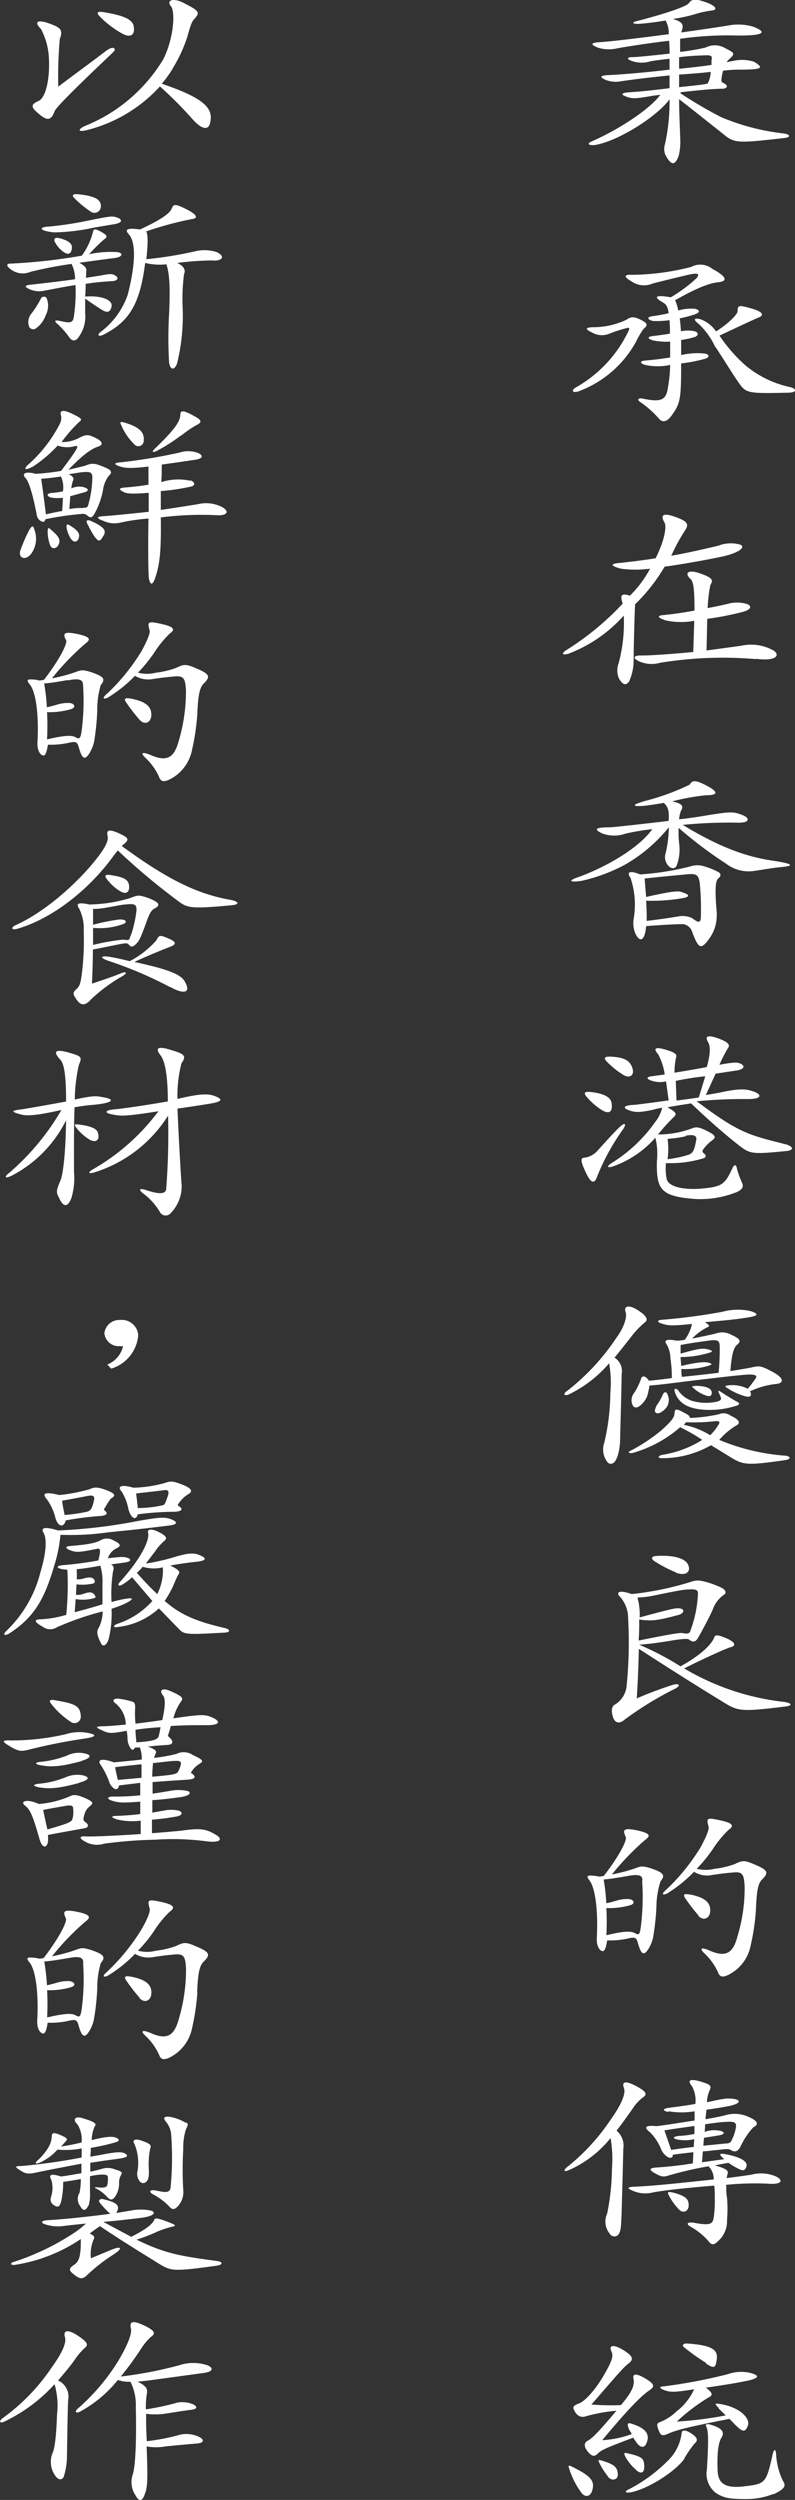 <svg id="Layer_2" data-name="Layer 2" xmlns="http://www.w3.org/2000/svg" viewBox="0 0 100.56 315.83"><rect x="0" y="0" width="100.56" height="315.83" fill="#333333" stroke="none"/><defs><style>.cls-1{fill:#fff;}</style></defs><g id="Layer_2-2" data-name="Layer 2"><path class="cls-1" d="M91.68,17C89,14.88,87.63,13.78,86,12.52c0,1.7.12,4.06.15,5.18a7.26,7.26,0,0,1-.21,2c-.46,1.2-.91,1.25-1.65-.09a1.91,1.91,0,0,1-.08-1.39,24.71,24.71,0,0,0,.58-5.69c-1.59,2.22-6.69,5.4-9.52,5.79-.76.05-.91-.19-.39-.44,3.19-1.36,7.35-4,8.75-5.92-.49.07-1,.12-1.25.18-1.85.3-2.31.38-3.19,0-.55-.21-.48-.4.34-.48,1.18-.07,2.64-.2,5.26-.53V9.52c-2,.2-4.68.51-6.23.75a3.51,3.51,0,0,1-1.73-.14c-1-.41-.86-.61.37-.66s4.43-.3,7.59-.68V7.41c-1,.12-2,.23-2.49.35a3.7,3.7,0,0,1-2.58-.19c-.34-.21-.21-.36.36-.36s2.67-.22,4.71-.44a12.83,12.83,0,0,0-.06-1.63c-2.31.26-6,.83-6.77,1A4.63,4.63,0,0,1,75.7,6c-1-.42-.86-.62.38-.69s5-.53,8.61-1a3.27,3.27,0,0,0-.4-1.73c-1.15.2-2.33.35-3.43.43-.76,0-.82-.16-.37-.31,4.94-1.28,6.45-2,6.7-2.26.45-.6.79-.65,2.18-.17s1.52,1,.73,1.05a12.52,12.52,0,0,0-1.82.38,18.91,18.91,0,0,1-3.07.68c1.36.42,1.39.76,1.06,1.71,3.13-.43,5.84-.85,6.24-.93a6.67,6.67,0,0,1,2.91.22c1.82.71,1.21,1.12-2,1.1a42.29,42.29,0,0,0-7.29.41V6.55A28.67,28.67,0,0,0,89.34,6a2.58,2.58,0,0,1,2.55.11c1.19.59,1.19.66.46,1.34a2.12,2.12,0,0,0-.34.39l.82-.15a5.07,5.07,0,0,1,2.65.1c1.25.78,1.18,1-2,1a17.34,17.34,0,0,0-1.91.13,4.9,4.9,0,0,0-.22,1.26c0,.17.1.22.34.34.61.31.33.66-.15.68-1.4,0-3.47.24-5.35.44v.15a54.54,54.54,0,0,0,5.13,3,28.42,28.42,0,0,0,7.9,2.06c.82.1,1,.49.06.58C93.46,18.09,93,18.09,91.68,17ZM88.82,7A24.85,24.85,0,0,0,86,7.22V8.68c1.76-.18,3-.32,4.1-.49V7.63C90.22,7,90.12,6.92,88.82,7ZM86,9.41V11c3.37-.34,3.59-.41,3.64-.5A3.43,3.43,0,0,0,90,9.07c-1.1.13-2.4.24-4,.34Z" transform="translate(-0.1 0.01)"/><path class="cls-1" d="M80.49,43.27a13.72,13.72,0,0,1-7,6.08c-1,.42-1.19-.05-.55-.41a16.17,16.17,0,0,0,6.66-7.13c.18-.41.12-.48-.4-.33a19.39,19.39,0,0,0-2.19.73,2.47,2.47,0,0,1-2-.2c-1-.47-.88-.68.3-.68a9.93,9.93,0,0,0,4-.93c.61-.43,1-.43,1.86,0s.91.68.33,1.14A12.34,12.34,0,0,0,80.49,43.27Zm5-5.37a5.93,5.93,0,0,1,.4,1.32A5.8,5.8,0,0,1,88,39c.61.15.73.43,0,.7a16,16,0,0,1-1.92.51c.06.47.12,1,.15,1.63a4.25,4.25,0,0,1,1.74,0c.54.15.48.56,0,.73a11.08,11.08,0,0,1-1.71.37c0,.63,0,1.27,0,1.91a8.87,8.87,0,0,1,3-.19c.64.12.58.51,0,.66a18.53,18.53,0,0,1-3,.58c0,4.58-.12,5.08-1.19,6.56-.63.91-1.24.91-1.63.41a12.57,12.57,0,0,0-2.31-2.06c-.52-.33-.28-.58.27-.46,2.07.43,2.8.26,3.1-.93a18.55,18.55,0,0,0,.37-3.33,7.32,7.32,0,0,1-3.16,0c-.67-.19-.7-.49-.07-.54,1.1-.1,2.19-.22,3.23-.4v-2A8.68,8.68,0,0,1,82.71,43c-.76-.23-.73-.47-.06-.55s1.46-.18,2.19-.31a13.7,13.7,0,0,0-.06-1.7,11.37,11.37,0,0,1-2.1.1c-.76-.2-.76-.53,0-.61a20.1,20.1,0,0,0,2-.37c-.12-.87-.33-1.13-.73-1.36-1.24-.7-1-1,1-.65a18.63,18.63,0,0,0,3.28-2.44c.37-.48.18-.63-.61-.5-.57.1-4.47,1.06-5,1.21A2.72,2.72,0,0,1,80,35.55c-1.12-.63-.91-.91.09-.84a31.22,31.22,0,0,0,7.45-1,2.43,2.43,0,0,1,2.68.26c1.88,1,1.91,1.56.73,1.68S88.21,36.39,85.53,37.9ZM99.82,49.6c-5.2.12-5.35.07-6.3-1.29s-2.48-3.89-3-4.59a9.19,9.19,0,0,0-2.07-2.83c-.66-.51-.6-.76.22-.58a4.07,4.07,0,0,1,2,1.55c1.37-.85,2.67-2.06,2.73-2.53,0-.78.13-.83,1.71-.38s1.61.87,1,1.13-1.27.55-5,2.31a19.38,19.38,0,0,0,3.35,3.82,13.17,13.17,0,0,0,5.69,2.71C100.86,49.15,100.91,49.57,99.82,49.6Z" transform="translate(-0.1 0.01)"/><path class="cls-1" d="M91.64,70.26c-1.48.34-5.1,1-7.47,1.32a22.71,22.71,0,0,1-3.74,4.76c-.09,2-.18,5.69-.18,6.91a6.65,6.65,0,0,1-.58,2.85c-.43.54-.76.42-1.25-.34a2.52,2.52,0,0,1-.06-2,19.72,19.72,0,0,0,.64-6,17.83,17.83,0,0,1-7,4.82c-.76.22-.91,0-.34-.41a35.12,35.12,0,0,0,7.21-5.93c-.4-1.13-.12-1.31.91-1a13.94,13.94,0,0,0,2.55-3.41,13.56,13.56,0,0,1-3.71,0c-1.27-.33-1.33-.61-.31-.7,1.83-.19,3.35-.39,4.72-.61,1.28-2.56,1.36-4.13,1.13-4.5-.58-1-.19-1.33,1.61-.63,1.27.48,1.49.83,1,1.58a23.48,23.48,0,0,0-1.76,3.23c1.79-.31,3.58-.71,5.92-1.26a4.38,4.38,0,0,1,2.77-.15C94.38,69,93.92,69.73,91.64,70.26Zm4.08,13a49,49,0,0,0-12.16.47,3.83,3.83,0,0,1-2.39-.1c-1.13-.42-1-.85,0-.83s3.83-.17,6.62-.44l.13-3.94a9,9,0,0,1-3.68-.07c-1-.35-1.07-.58-.18-.66s2.34-.27,3.89-.56c0-2.57-.13-3.62-.46-3.94-.92-.86-.33-1.33,1.36-.69,1.32.49,1.52.76,1.1,1.41a18.67,18.67,0,0,0-.34,2.9c1-.18,1.86-.37,2.5-.52a4.47,4.47,0,0,1,2.46,0c.58.2.67.69-.51,1a36.49,36.49,0,0,1-4.5.88l-.09,4,4.34-.59a5.82,5.82,0,0,1,4.13.59C98.81,82.74,98.33,83.56,95.72,83.22Z" transform="translate(-0.1 0.01)"/><path class="cls-1" d="M95.62,110a4.68,4.68,0,0,1-3.68-.9,53.29,53.29,0,0,1-6-4.52,13.21,13.21,0,0,0,.09,2.18,5.66,5.66,0,0,1-.36,2.64c-.22.38-.65.35-1,0a1.63,1.63,0,0,1-.36-1.68,14.62,14.62,0,0,0,.39-3.22,19.53,19.53,0,0,1-5.62,4.77,21.58,21.58,0,0,1-5.4,2c-1.49.22-1.89,0-.25-.53,3.83-1.44,7.6-3.77,9.18-6a31.05,31.05,0,0,0-3.32.55,4.42,4.42,0,0,1-3,0c-1.07-.51-1-.78.91-.78.42,0,4.59-.46,7.47-.81.1-1.28-.06-1.76-.6-2.28-.82.15-2.28.37-2.71.39-1.28.08-1.49-.14.6-.7a29.41,29.41,0,0,0,5.39-2c.3-.55.69-.63,2.16.15s1.46,1.2-.15,1.2a28.87,28.87,0,0,0-4.23.77c1.31.29,1.46.61,1.1,1.2A3.86,3.86,0,0,0,86,103.5c1.13-.12,2.43-.31,3.58-.51,3-.48,3.23-.46,4.33-.07s1.15,1.1-.73,1a60.21,60.21,0,0,0-6.72.28c4.93,3,8.3,4.07,11.37,4.52,2.67.4,2.85.67.87.83C97.42,109.7,96.56,109.87,95.62,110Zm-4.86,5.52a5,5,0,0,1-1,3.13c-1,1.35-1.31,1.2-2.1-.91a1.39,1.39,0,0,0-1.18-1c-.91,0-3,.12-4.65.25-.09,1.09-.34,1.67-.7,1.67s-1.1-1.09-.88-2.57a10.58,10.58,0,0,0-.4-5.21c-.49-.64-.21-1,1.22-.42a34.52,34.52,0,0,0,6.31-1,2.82,2.82,0,0,1,1.86,0,8.43,8.43,0,0,1,1.71.7c.42.24.33.54,0,.81s-.47,1.24-.17,4.52Zm-2.15-4c-.16-1-.4-1.18-1.59-1.08-.91.1-3.5.32-5.38.54.06.77.13,1.58.19,2.33,2.76-.63,4-.8,4.4-.65,1.22.37,1.18.65.1.82a22.66,22.66,0,0,1-4.5.3c.06,1,.09,1.89.06,2.55,1.58-.17,3.25-.44,3.89-.54a2.94,2.94,0,0,1,1.85.18c.91.7,1.13.63,1.13-.37a35,35,0,0,0-.15-4.09Z" transform="translate(-0.1 0.01)"/><path class="cls-1" d="M75.66,148.56c-.34,1-.76,1.09-1.52-.57-.67-1.45-.61-1.74,0-1.76a2.66,2.66,0,0,0,1.58-.91c.82-.9,1.85-2.06,2.67-2.86s1-.47.46.28A28.14,28.14,0,0,0,75.66,148.56Zm.63-8.29a8.34,8.34,0,0,1-2-1.73c-.43-.53-.21-.68.61-.58,1.67.19,2.52.7,2.57,1.46C77.6,140.39,77.21,140.8,76.29,140.27ZM79,135.82a10.81,10.81,0,0,1-2.18-1.75c-.42-.45-.18-.61.49-.59,1.79.08,2.55.51,2.82,1.59.19.75-.36,1.18-1.13.75Zm20.65,9.58c-4.47.43-4.66.41-6.21-.81-2.06-1.63-4-3.37-5.92-5.2-.82.12-2,.31-3,.49,1.24.68,1.16.87.82,1.22a23,23,0,0,0-2,2.21h.39a12.14,12.14,0,0,0,3.86-.75c.48-.2.85-.23,1.77.23,1.27.61,1.36.85.85,1.25a4.72,4.72,0,0,0-1.19,1.21c-.12.15-.06.34.18.51s.28.49-.27.61a14.53,14.53,0,0,1-4.59.56,6.51,6.51,0,0,0,.09,2c.18.91,1.86,1.41,4.34,1.23,2.65-.25,3-.47,4-2.64.19-.38.44-.5.55.13a11.48,11.48,0,0,0,.61,1.7c.24.49.18.86-.63,1.24a12.42,12.42,0,0,1-5.18.88c-4.49-.32-5-1.2-4.93-4.8a8.66,8.66,0,0,0-.09-2.49,1.86,1.86,0,0,1-.09-.47,12.8,12.8,0,0,1-5.32,3.62c-.85.29-.91,0-.09-.49a18.84,18.84,0,0,0,5.41-5.15,4.46,4.46,0,0,0,.85-1.75,10.54,10.54,0,0,0-1.24.27c-1.74.36-2.25.33-3.07,0s-.37-.58.67-.63c.27,0,2.25-.27,4.46-.57l-.33-2.4a3.41,3.41,0,0,1-2-.15c-.54-.22-.42-.44.25-.51l1.58-.21a7.57,7.57,0,0,0-.82-2.54c-.67-.78-.4-1,1-.58s1.34.66,1.25,1a8.54,8.54,0,0,0-.19,1.89c1.37-.22,2.89-.48,4.08-.71.48-1.68.48-2.63.15-3.18-.43-.73,0-.91,1.25-.46,1.46.51,1.55.9,1.27,1.26a17.88,17.88,0,0,0-1.07,2.09c1.68-.31,2.25-.34,2.62-.16.55.21.67.65-.31.86l-2.79.42-1.24,2.7c.88-.15,1.58-.26,2-.36,2-.42,3-.45,3.89-.13,1.19.36,1.34,1-.54,1a61.4,61.4,0,0,0-6.51.28c5.53,4.12,6.57,4.24,11.43,5.48C100.43,144.89,100.52,145.27,99.67,145.4Zm-12.83-1.85a17.37,17.37,0,0,1-2.28.32,9.22,9.22,0,0,1,0,2.57,14.21,14.21,0,0,0,2.65-.56c.57-.2.76-.58,1-2,0-.41-.36-.6-1.35-.41Zm-1.24-7,.09,2.48c1-.12,2-.26,2.82-.39l.82-2.68a35.61,35.61,0,0,0-3.76.59Z" transform="translate(-0.1 0.01)"/><path class="cls-1" d="M78.73,173.6c0,1.37-.16,6.83-.19,8.08,0,1.73-.48,2.89-.82,3.11s-.67.22-1-.41a2.59,2.59,0,0,1-.18-2.14,27.9,27.9,0,0,0,.76-6.23,14.16,14.16,0,0,0-.15-3.79,15.73,15.73,0,0,1-5,3.89c-.69.32-.88,0-.36-.36a28.42,28.42,0,0,0,6.32-6.81c.82-1.1,1.37-2.51,1.12-3.21s.34-1,1.58-.2,1.28,1.27.79,1.58a11.22,11.22,0,0,0-1.7,1.81c-1,1.26-1.46,1.86-2.07,2.59A2,2,0,0,1,78.73,173.6ZM91,178.67a1.51,1.51,0,0,1,1.52.17c1.27.58,1.21,1,.67,1.26a9.08,9.08,0,0,0-2.11,1.8,26.72,26.72,0,0,0,8.39,2c.67.08.7.46-.09.56-4.77.68-5.23.63-6.9-.39l-2.44-1.5a12.36,12.36,0,0,1-6.26,1.64c-.51,0-.51-.31.15-.43a13.5,13.5,0,0,0,5-1.88,21.53,21.53,0,0,0-2.8-1.6,15.73,15.73,0,0,1-5.92,3.23c-.64.13-.76-.1-.25-.31a22.11,22.11,0,0,0,3.68-2.43c1.52-1.34,1.76-1.76,1.79-2.31s.28-.53,1.22,0c.55.27.73.43.7.65A20.8,20.8,0,0,0,91,178.67Zm-9-2.41a2.87,2.87,0,0,1-1,1.36c-.43.32-.86.27-1-.49a1.55,1.55,0,0,1,.37-1.24,8.48,8.48,0,0,0,.82-1.72c.09-.35.49-.5,1,.26.7-.07,2-.21,2.89-.34a15,15,0,0,0-.18-2.5,3.44,3.44,0,0,0-.52-1.82c-.33-.49.09-.64,1.34-.4a7.26,7.26,0,0,0,1-.12,5.09,5.09,0,0,0,.91-2c-2.59.27-3.07.22-3.89-.07-.61-.18-.48-.44.15-.46a73.92,73.92,0,0,0,7.57-1,7.4,7.4,0,0,1,3.62-.08c1.1.37,1,.61-.83.86-1.12.17-2,.27-5,.53.64.39.64.52.31.65a6.89,6.89,0,0,0-1.92,1.42c1-.19,2.1-.42,3-.64a2.37,2.37,0,0,1,2,.18c1.24.55,1.15.85.7,1.23s-.7,1.27-.85,3.34c1.66-.28,2.4-.39,2.88-.51.76-.17,1.06-.15,2.5.63s1.43,1.43.33,1.51a10.4,10.4,0,0,0-3.23.92c0,.08.1.14.1.22.09.44-.16.54-.7.41A8.13,8.13,0,0,1,92,175.29c-.21-.15-.21-.21.09-.26a4.29,4.29,0,0,1,2.59.41,12,12,0,0,0,1-1.31c.25-.37-.06-.54-1.15-.47-.82.05-2.71.25-7.9.88-2.64.34-3.77.46-4.38.49C82.19,175.5,82.06,176,82,176.26Zm1.54,2.23c-.36.13-.63,0-.6-.34a2.41,2.41,0,0,1,.24-.63,7.72,7.72,0,0,0,.82-1.46c.16-.26.4-.21.49,0a1.7,1.7,0,0,1,0,1.61,2.33,2.33,0,0,1-.94.82Zm7.76-1.89c-.1-.25-.21-.54-.3-.71s0-.26.23-.09q1,.66,2,1.23c.48.2.45.41.06.54a11.08,11.08,0,0,1-4.5.49c-1.7-.2-2.8-.78-3.29-2.1-.12-.36-.12-.48,0-.51a.47.47,0,0,1,.39.2A3.38,3.38,0,0,0,87.74,177a6.61,6.61,0,0,0,2.8.12c.58-.1.86-.29.74-.53ZM91,173.39a31.33,31.33,0,0,0,.14-3.21c0-.93-.26-1-1.82-.76-1,.13-2.27.32-3.13.49V171c2.41-.68,2.83-.7,3.47-.53s.61.28.18.41a12.19,12.19,0,0,1-3.65.55c0,.37.07.78.07,1.13,2.15-.51,3.13-.56,3.61-.37.31.1.31.17-.06.32a10.47,10.47,0,0,1-3.52.43,5.06,5.06,0,0,0,.06,1c2-.21,3.46-.37,4.65-.52ZM91,180c.2-.41.09-.51-.46-.46a24.7,24.7,0,0,1-3.65.13,2.22,2.22,0,0,0-.28.33,10.15,10.15,0,0,1,3.32,1.31A5.84,5.84,0,0,0,91,179.94Zm-3-4.93c1.6,0,2.22.41,2.12,1-.06.3-.21.34-.57.27a4.32,4.32,0,0,1-1.74-1c-.23-.15-.23-.24.17-.24Z" transform="translate(-0.1 0.01)"/><path class="cls-1" d="M91.64,215.06c-4.55-2.78-7.9-4.94-10.73-6.76-.06,2.4-.15,4.54-.27,6.26a48.34,48.34,0,0,1,4.53-1.7c.76-.24,1.12,0,.43.42a42.49,42.49,0,0,0-6.48,3.95c-.73.65-1.25.36-1.46-.25s-.27-1.28.12-1.58A3.09,3.09,0,0,0,79.36,213a54.88,54.88,0,0,0,.19-8.6,4,4,0,0,0-1.07-2.73c-.45-.46-.15-.89,1.52-.29a38.6,38.6,0,0,0,7.6-1.58,2.3,2.3,0,0,1,1.22-.09,10.89,10.89,0,0,1,2.64.92c.58.36.45.71.22.83a3.74,3.74,0,0,0-1.43,1.89c-.22.53-1.16,2.36-1.89,3.62-.25.42-.58.57-1.12.15-.15-.12-.73-.1-2,.1-1.91.32-3.07.46-4.28.56a36.48,36.48,0,0,1,5.22,2.73c3-1.66,4-3,4.22-3.56.13-.41.31-.53,1.55,0s1.29,1,.47,1.17c-.31.08-2.71,1.11-5.78,2.65A31.55,31.55,0,0,0,99.25,215c1,.14,1.24.48.06.6C93.8,216.27,93.46,216.17,91.64,215.06ZM87.09,200.8c-.61,0-2.47.39-4.11.73a13.07,13.07,0,0,1-2.25.29,7.88,7.88,0,0,1,.28,2.51c4.06-1.1,4.56-1.2,5-1.15.79.08.61.63-.06.83-2.34.61-3.25.85-5,.58a26.17,26.17,0,0,1-.07,2.66c4.93-1,5.35-1,5.65-.93s.76.1.86-.2a15.4,15.4,0,0,0,1-4.83C88.36,200.82,88.11,200.74,87.09,200.8Zm-1.49-2.16A17,17,0,0,1,83,197.3c-.61-.38-.64-.73.37-.75,2.22-.08,3.49.39,3.8,1.19s-.25,1.39-1.55.95Z" transform="translate(-0.1 0.01)"/><path class="cls-1" d="M83.13,240.89a31.36,31.36,0,0,1-.42,3.87c-.21,1-.85,2-1.16,2s-.48-.32-.79-1.4c-.18-.63-.42-.65-1.18-.48a10.5,10.5,0,0,1-2.68.25c-.16,1.06-.36,1.36-.55,1.36-.37,0-.82-.59-.76-1.68.19-3.48-.21-6.39-.94-7.27-.42-.53-.27-.66.49-.58a3.68,3.68,0,0,1,.73.11,4.28,4.28,0,0,0,.61-.09c2-2.58,3-4.59,2.76-4.94-.42-.93-.27-1.17,1.58-.78,1.61.37,1.58.68.82,1.23a33.07,33.07,0,0,0-4.14,4.31,21.49,21.49,0,0,0,3.08-.82c.64-.25.91-.27,2.07.12,1.43.51,1.61.83,1,1.56A10.86,10.86,0,0,0,83.13,240.89ZM79.46,237c-1.68.29-2.38.39-3,.44a26.8,26.8,0,0,1,.33,3c.58-.12.88-.22,1.25-.32a4.41,4.41,0,0,1,1.49-.21c.76,0,1,.58.27.78a9.85,9.85,0,0,1-3,.36,32.7,32.7,0,0,1,0,3.43c2-.47,3-.59,3.6-.27s.66.22.84-1.51a29.83,29.83,0,0,0,.09-5C81.46,236.93,81,236.71,79.46,237Zm16.26,4.23a28.06,28.06,0,0,1-.67,4.55,5.24,5.24,0,0,1-2.85,3.72c-.67.32-1.07.27-1.27-.32a7.6,7.6,0,0,0-1.62-2.31c-.79-.71-.63-1,.76-.36,1.88.75,2.77.2,3.31-1.88a20.76,20.76,0,0,0,.91-6.26c-.06-1.59-.29-1.91-1.33-1.83s-1.89.19-2.86.34a3.07,3.07,0,0,1-2.21-.42,17.45,17.45,0,0,1-3.35,2.71c-.58.31-.82.14-.3-.32a25.85,25.85,0,0,0,4.47-5.47c.93-1.72,1.12-2.41,1-2.7-.27-1-.18-1.07,1.34-.75,1.73.36,2,.7,1.18,1.26a13.72,13.72,0,0,0-2,2.46,19.11,19.11,0,0,1-2,2.43,4.63,4.63,0,0,0,2.28,0,10.64,10.64,0,0,0,2.55-.6c1-.49,1.21-.49,2.61.11,1.58.68,1.68,1,.82,1.85C96,237.9,95.8,238.87,95.72,241.23Zm-7.26.76a24,24,0,0,1-1.64-2.12c-.39-.56-.25-.7.79-.49,1.58.35,2.19.9,2.31,1.66.17,1.24-.77,1.75-1.47,1Z" transform="translate(-0.1 0.01)"/><path class="cls-1" d="M72.22,274.08c-.79.39-1,.15-.24-.43a26.23,26.23,0,0,0,5.32-5.81c1.36-1.9,2-3.34,1.72-4.07s.1-1,1.53-.24,1.46,1.07.75,1.53a5.87,5.87,0,0,0-1.21,1.37c-.76,1.09-1.43,2-2,2.74a2.47,2.47,0,0,1,.85,2.31c-.06,2.77-.15,5.86-.21,8.07-.07,1.86-.13,2.24-.28,2.51a.67.67,0,0,1-1.24.1,2.37,2.37,0,0,1-.31-2.51,29.9,29.9,0,0,0,.61-5.73,15.27,15.27,0,0,0-.18-3.82A14,14,0,0,1,72.22,274.08Zm12.43-7.27c-.73-.14-.82-.41.06-.53,1.49-.19,2.56-.34,3.35-.49a3.8,3.8,0,0,0-.43-2.24c-.61-.73-.31-1,1.1-.58s1.36.56,1.09,1.21a4,4,0,0,0-.3,1.4c2.16-.47,2.55-.55,3.4-.42s.94.53-.39.85c-.53.12-1.58.3-3.07.51l-.13,1.2c.83-.13,1.65-.3,2.35-.45a4.19,4.19,0,0,1,3.13.17c1.3.56,1.21,1,.57,1.31a9.35,9.35,0,0,0-1.64,2.49c-.37.6-.67.68-1.21.37-.28-.15-.49-.15-1.65,0-.3,0-1.15.14-1.88.18l-.1,1.37,2.81-.39c-.79-.68-.65-.8.42-.58,2,.43,2.59,1,2.37,1.56s-.51.48-1.07.19a7.86,7.86,0,0,1-1.18-.71c-.61.1-1.18.22-1.73.32,1.64.48,1.76.7,1.58,1.19a2.45,2.45,0,0,1-.1.42c1.2-.15,2.32-.3,3.2-.44a4.76,4.76,0,0,1,3,.21c1.07.5.82,1.1-1.06.93a37.31,37.31,0,0,0-5.18.15c0,.54,0,1.09.1,1.63a16.83,16.83,0,0,1,0,2.84,3.34,3.34,0,0,1-1.22,2.72c-.43.44-.79.42-1.12-.07a8.4,8.4,0,0,0-2.22-1.8c-.67-.37-.52-.68.46-.51,1.88.34,2.25.17,2.4-.56a14.4,14.4,0,0,0,.15-2.62,11.2,11.2,0,0,0-.06-1.53c-5,.41-6.69.68-7.72.85a3.93,3.93,0,0,1-2.4-.12c-1-.4-1-.55.19-.6,1.6-.06,4.06-.28,9.86-.91a2.25,2.25,0,0,0-.66-1.66,46.14,46.14,0,0,0-5.05,1.16c-.6.2-.88.2-1.73-.28s-.67-.68.27-.73c1.52-.1,3-.27,4.53-.52l.07-1.41c-.92.1-1.74.2-2.62.32a.3.3,0,0,1-.22.38.22.22,0,0,1-.11,0c-.31,0-.82-.41-1.1-1a6.47,6.47,0,0,0-1.43-2.21c-.79-.6-.7-.93.82-.78,1.62-.2,2.83-.42,4.81-.71v-1.17a9.7,9.7,0,0,1-3.27,0Zm3.26,3.43a4.82,4.82,0,0,1-2.31,0c-.43-.13-.34-.34.42-.41a11,11,0,0,0,1.92-.25v-1c-1.77.24-3,.41-3.8.56.3.85.54,1.53.85,2.46,1-.15,1.88-.27,2.86-.37Zm-1.86,8.95a7.81,7.81,0,0,1-1.31-1.77c-.27-.54-.21-.59.61-.4,1.52.42,1.86.8,1.86,1.58S86.51,279.62,86.05,279.19Zm3.19-9.87a3.58,3.58,0,0,1,2.1-.1c.46.17.43.41-.33.55l-1.86.3-.09,1,2.85-.28c.46,0,.62-.15.73-.4a5.24,5.24,0,0,0,.52-1.5c.16-.76-.12-.9-1.19-.83-.54,0-1.39.12-2.67.3Z" transform="translate(-0.1 0.01)"/><path class="cls-1" d="M73.71,315a10.49,10.49,0,0,1-1.67-3.3c-.06-.22.06-.27.33-.12,2.59,1.26,3,1.89,2.62,3.11C74.74,315.42,74.14,315.49,73.71,315Zm6-8c-.37-.9-.24-1,.45-.75,1.83.6,2.13,1.43,1.71,2.41-.22.55-.64.6-1.1.11a7.52,7.52,0,0,1-.57-.82c-3.32,1.26-4,1.53-4.47,2s-.79.36-1.29-.25-.48-1.11,0-1.36,1.2-.88,3.63-3.79a21,21,0,0,0-3.86.7c-.58.2-1.13,0-1.49-.78-.22-.38-.09-.58.64-.85s2-1.67,3-3.35c1.18-2,1.37-2.63,1.07-3.24s.06-1,1.43-.19,1.4,1.24.76,1.73-1.16,1.1-4.71,5.2a31,31,0,0,0,3.73.07c1.34-1.58,1.77-2.45,1.59-3.33-.13-.61.27-.73,1.36-.11,1.4.8,1.34,1.11.61,1.6-.92.63-2.49,2.14-5.92,6.27a12.7,12.7,0,0,0,3.71-.76c0-.16-.18-.31-.24-.48ZM77,312.85a8.89,8.89,0,0,1-1.12-1.78c-.15-.29,0-.34.27-.24,1.8.53,2.07.92,2.1,1.84,0,.6-.79.82-1.24.22Zm3.59-.81a5.9,5.9,0,0,1-1.4-1.7c-.21-.43-.13-.51.21-.43,2,.45,2.16.7,2.19,1.63s-.42,1-1,.54Zm6.11-1.48c-1,1.53-4.5,3.84-6.81,4.3-.79.12-.83-.14-.15-.43A19.43,19.43,0,0,0,84.44,311a5.86,5.86,0,0,0,1.89-3.7c0-.21.33-.36.85-.09,1.15.64,1.3,1.07.76,1.5a14,14,0,0,0-1.28,1.87ZM91,304.19c-.53-.51-.5-.61.17-.49,2.59.4,3.86,1.88,3.53,2.73s-.63.82-1.42.07c-.28-.24-.56-.59-.92-.92-5.1,1-6.71,1.41-7.66,1.84-.79.35-1,.32-1.27-.36s-.28-.9.09-1.05a6.1,6.1,0,0,0,2.1-1.33,7.34,7.34,0,0,0,2.28-2.84c-2.53.4-3,.4-3.87.07-.57-.22-.54-.44.07-.44a67.3,67.3,0,0,0,8.08-1.54,5,5,0,0,1,2.88-.14c1.16.32,1.2.68-.91,1.07-1,.2-2.58.46-4.77.78,1,.73.86,1,.27,1.28a24.16,24.16,0,0,0-3.94,3,45.93,45.93,0,0,0,6.19-.78l-.9-.87ZM89.4,298.5a24.55,24.55,0,0,1-2.81-2c-.23-.22-.08-.47.43-.44,3.2.22,4,.8,3.71,2.18-.12.92-.34,1-1.33.34Zm8.53,16.56a9.21,9.21,0,0,1-3.4.65c-2.06,0-2.85-.1-3.89-.78a3.08,3.08,0,0,1-1.12-3c.24-4,.17-4.8-.09-5.4-.13-.28.06-.4.79-.14,1.15.37,1.58.85,1.15,1.55-.36.55-.61,1.78-.49,4.29.1,1.56,1,2.21,3.62,1.84,2.4-.28,2.53-.48,3.29-3.79.17-.92.42-1,.48-.26a8.78,8.78,0,0,0,.85,3.37c.42.62.33,1-1.19,1.72Z" transform="translate(-0.1 0.01)"/><path class="cls-1" d="M14.21,6.78C9.65,11.11,7.13,13.6,7,14.07c-.43,1.15-.93,1.18-1.87.4C4,13.56,3.9,13.22,5,12.73c.91-.42,1.44-2.84,1.28-5.53a8.66,8.66,0,0,0-1-3.55c-.87-.85-.53-1.25,1-.71s1.81.83,1.38,2a53.87,53.87,0,0,0-.19,6c2-1.52,3.5-2.59,6.06-4.53.56-.41.85-.43,1-.31S14.72,6.29,14.21,6.78Zm10.12,8.13a49.82,49.82,0,0,0-4-4,18.69,18.69,0,0,1-9.29,5.53c-1.07.27-1.17-.11-.13-.56a20.51,20.51,0,0,0,9.82-8.36c1.31-2.53,1.59-6,1-6.72s.15-1.14,1.5-.49c2.14,1.09,2.2,1.23,1.44,2.09-.28.29-.46.71-.86,2.19a18.13,18.13,0,0,1-1.68,3.73,13,13,0,0,1-1.57,2.25c5.27,1.78,6.49,3.05,6.15,4.77C26.58,16.35,25.83,16.64,24.33,14.91ZM15.52,4.21a12.26,12.26,0,0,1-2.81-2.15c-.43-.44-.34-.66.45-.54,2.78.44,3.74,1,3.86,1.83C17.2,4.49,16.53,4.79,15.52,4.21Z" transform="translate(-0.1 0.01)"/><path class="cls-1" d="M14.57,32.59c-1.63.2-3.09.42-4.44.59.71.4.93.69.89,1s0,.52-.06.91l1.87-.29c1.25-.25,1.5-.23,1.92.05s.19.61-.45.66a31.37,31.37,0,0,0-3.37.34,14.62,14.62,0,0,1-.06,1.61c2-.17,3.52.4,3.34,1.25s-.65.76-1.2.44c-.89-.57-1.41-.92-2.14-1.44v1.81a4.39,4.39,0,0,1-1,3.28c-.33.31-.7.26-1-.19a10.88,10.88,0,0,0-1.53-1.72c-.42-.34-.28-.49.27-.37,1.47.35,1.72.25,1.84-.58A20.57,20.57,0,0,0,9.65,36c-1.11.17-2.39.42-3.92.71a3,3,0,0,1-1.8-.14c-.77-.35-.8-.52.09-.62,1.44-.15,3.7-.42,5.57-.68a4.18,4.18,0,0,0-.44-1.94,51.78,51.78,0,0,0-5.19,1A2.49,2.49,0,0,1,1.44,34c-.63-.48-.51-.73.07-.71a70.45,70.45,0,0,0,8.94-1,8.6,8.6,0,0,0,1.41-3c.06-.34.21-.44.77-.15,1.06.54,1.16.76.63,1.1a19.62,19.62,0,0,0-1.89,1.87A12.69,12.69,0,0,1,15,31.85C15.77,32,15.55,32.48,14.57,32.59ZM5.88,39.82a3.42,3.42,0,0,1-1.31,1.71.59.59,0,0,1-.79-.27v0a1.7,1.7,0,0,1,.34-1.71A12.09,12.09,0,0,0,5.3,37.66a.42.42,0,0,1,.57-.13.4.4,0,0,1,.13.13A2.56,2.56,0,0,1,5.88,39.82Zm8.69-11.51-2.51.42a25.85,25.85,0,0,1-5.1.62c-2-.2-2-.69-.62-.74a44.42,44.42,0,0,0,4.72-.71c2.78-.56,3.12-.61,3.57-.51,1,.24,1.08.73-.06.92Zm-6.45,3.5A3.58,3.58,0,0,1,7,30.47c-.12-.39.14-.52.7-.37,1.34.37,1.59.81,1.47,1.4S8.7,32.21,8.12,31.81Zm3.45-5.09A12.74,12.74,0,0,1,9.49,25c-.34-.32-.18-.54.5-.47,2.19.23,2.9.69,2.87,1.55a.82.82,0,0,1-.83.8.79.79,0,0,1-.46-.15Zm15.54,6.17a37,37,0,0,0-4.59.32c.92.42,1.07,1,.86,1.39a24.1,24.1,0,0,0-.18,4.16,25,25,0,0,1-.71,7.17c-.34.91-.88.79-1-.16a52.41,52.41,0,0,1,0-6.14c.15-3.39.06-5-.34-6.25a7.85,7.85,0,0,1-2.69-.17c-.68,5.5-2.21,7.49-5.27,9.06-.57.29-.88.09-.39-.32a10,10,0,0,0,3.45-4.7c1-3.87,1.08-6.68.12-7.68-.46-.52-.34-.84,1.44-.59,2.75-1.27,3.77-2.06,4-2.62s.37-.69,1.84.05,1.53,1.17.65,1.27a43.07,43.07,0,0,0-5.69,1.54c.19.56.24,1.23,0,3.52A49.94,49.94,0,0,0,25,31.69a5.08,5.08,0,0,1,2.51.15c1,.47.88,1.08-.41,1.08Z" transform="translate(-0.1 0.01)"/><path class="cls-1" d="M4.14,69.81c-.7,1.08-1.77.76-1.47-.27A21.6,21.6,0,0,1,3.77,67c.4-.65.52-.65.67-.12A3.23,3.23,0,0,1,4.14,69.81ZM4.14,59c-.86.45-1.07.26-.52-.27a17.56,17.56,0,0,0,4-5.1,1.69,1.69,0,0,0,.21-1.1c-.24-.69.19-.87,1.5-.22s1.16.67.64,1.12a18.36,18.36,0,0,0-2.08,2.41,4.48,4.48,0,0,0,2.29-.57c.84-.42,1.14-.42,2.21.15.79.44.7.83.09,1-.8.28-1.8.92-3.73,2.92,1-.24,2-.46,2.33-.59a1.83,1.83,0,0,1,1.34-.07,8.87,8.87,0,0,1,1.32.53c.46.22.55.55.12.89a3.89,3.89,0,0,0-.68,1.49,10,10,0,0,1-1.13,3.31c-.31.51-.49.56-.88.24a.9.9,0,0,0-.77-.22,38.63,38.63,0,0,0-4.53.66c-.09.2-.18.34-.31.34a1,1,0,0,1-.79-.78c-.58-3.06-1.1-4.43-1.43-4.74-.5-.5-.16-.94,1.25-.55a27,27,0,0,0,3.24-.37c2.39-3.18,2.29-3.23,1.66-3.11a3.47,3.47,0,0,1-2.09-.09A16.76,16.76,0,0,1,4.17,59Zm1.17,1.47c.18,1.19.39,2.86.6,4.5.74-.17,1.59-.35,2.06-.42l.09-1.67a5.57,5.57,0,0,1-1.29,0c-.86-.12-.8-.56-.18-.61a12.35,12.35,0,0,0,1.47-.2,3.2,3.2,0,0,0-.25-1.88c-.71.1-1.59.23-2.47.28Zm1.16,8.48a5.1,5.1,0,0,1-.34-1.81c0-.49.12-.52.37-.27,1.13.94,1.28,1.37,1,1.94s-.87.54-1,.14Zm2.65-.81a4,4,0,0,1-.58-1.37c-.08-.58.06-.6.34-.43,1.08.65,1.34,1.05,1.19,1.6s-.64.62-.92.2Zm1.47-4c.5,0,.59,0,.71-.5a12.82,12.82,0,0,0,.48-3.37c0-.56-.3-.71-1-.64-.43,0-.82.1-2,.27.52.25.74.47.52.9a4.53,4.53,0,0,0-.18.89,2.36,2.36,0,0,1,1.59-.15c.68.22.65.49,0,.66s-1.16.34-1.72.47l-.12,1.64a6.7,6.7,0,0,1,1.73-.13Zm1.56,3.78a11.65,11.65,0,0,1-.88-1.53c-.43-.69-.15-.81.42-.54,1.75.78,1.93,1.27,1.38,2-.3.56-.55.56-.89.06Zm12-7.26c.57.19.69.61.21.78a27.27,27.27,0,0,1-3.92.59v2.38c1.9-.27,3.28-.5,4.68-.72a4.42,4.42,0,0,1,3.15.4c.86.54.53,1-.52,1a40.61,40.61,0,0,0-7.31.27c.06,4.52-.15,6.09-.79,7.86-.28.7-.55.68-.71-.13-.09-.47-.12-4-.06-7.59a25.59,25.59,0,0,0-3.48.5,3.3,3.3,0,0,1-2.21-.2c-.91-.32-.88-.54-.12-.59,1.46-.1,2.9-.25,5.84-.56v-2.4c-2.17.17-2.78.1-3.17-.1-.62-.29-.62-.51.06-.56.91-.07,2.07-.19,3.08-.37V58.93c-2.29.28-3,.18-3.58,0-.83-.27-.8-.45-.06-.52a67.08,67.08,0,0,0,7.59-1.25,3.54,3.54,0,0,1,2.38.08c.65.34.56.7-.51.85s-2,.3-4.14.59c0,.66,0,1.44-.06,2.22a7.07,7.07,0,0,1,3.68-.17Zm-7-4.48a7.43,7.43,0,0,1-1.74-2.54c-.19-.35-.09-.46.79-.15,1.74.56,2.18,1.29,2.08,2.2a.7.7,0,0,1-.69.68.73.73,0,0,1-.41-.15ZM23,55a22.89,22.89,0,0,1-3,1.92c-.59.32-.77.17-.31-.25,2.57-2.47,3.18-3.44,3.22-4.26,0-.59.32-.66,1.76.15,1,.52,1,.8.22,1.17A13.46,13.46,0,0,0,23.05,55Z" transform="translate(-0.1 0.01)"/><path class="cls-1" d="M12.4,89.82A31.91,31.91,0,0,1,12,93.71c-.22,1-.85,2-1.16,2s-.49-.32-.8-1.39c-.18-.64-.42-.67-1.19-.5a10.54,10.54,0,0,1-2.69.25c-.16,1.07-.37,1.37-.55,1.37-.37,0-.83-.59-.77-1.69.19-3.5-.21-6.44-1-7.32-.43-.54-.28-.66.48-.59.25,0,.5.07.74.12a3.1,3.1,0,0,0,.61-.09c2-2.6,3-4.63,2.79-5C8,80,8.16,79.72,10,80.11c1.62.37,1.59.69.83,1.25a32.13,32.13,0,0,0-4.16,4.33,19.58,19.58,0,0,0,3.09-.83c.64-.25.92-.27,2.08.12,1.43.52,1.62.83,1,1.57A11,11,0,0,0,12.4,89.82ZM8.69,85.9c-1.67.3-2.38.39-3,.44a27.18,27.18,0,0,1,.34,3c.58-.12.89-.22,1.25-.32a4.78,4.78,0,0,1,1.5-.22c.77,0,1,.59.27.79a9.68,9.68,0,0,1-3,.37,32.89,32.89,0,0,1,0,3.44c2-.46,3.06-.58,3.61-.27s.67.23.85-1.51a29.25,29.25,0,0,0,.1-5c0-.73-.36-1-2-.66Zm16.37,4.26a29.28,29.28,0,0,1-.67,4.57,5.31,5.31,0,0,1-2.87,3.75c-.68.32-1.08.27-1.29-.32a7.52,7.52,0,0,0-1.62-2.32c-.8-.71-.65-1,.76-.37,1.9.76,2.78.2,3.34-1.88a21.81,21.81,0,0,0,.91-6.32c-.06-1.59-.31-1.9-1.34-1.83-1.19.1-1.9.19-2.88.34a3.22,3.22,0,0,1-2.23-.41,17.21,17.21,0,0,1-3.36,2.71c-.59.32-.84.15-.31-.32a25.85,25.85,0,0,0,4.5-5.5c.94-1.74,1.13-2.43,1-2.72-.26-1-.17-1.08,1.35-.76,1.74.37,2,.71,1.2,1.27a13.53,13.53,0,0,0-2,2.48,19.28,19.28,0,0,1-2,2.44,4.48,4.48,0,0,0,2.3,0,10.83,10.83,0,0,0,2.57-.62c1-.48,1.22-.48,2.63.13,1.59.69,1.68,1,.83,1.86C25.37,86.81,25.15,87.79,25.06,90.16Zm-7.31.76a24.22,24.22,0,0,1-1.65-2.13c-.39-.56-.24-.71.8-.49,1.59.34,2.2.91,2.32,1.67C19.4,91.22,18.46,91.72,17.75,90.92Z" transform="translate(-0.1 0.01)"/><path class="cls-1" d="M22.68,113.86A84.33,84.33,0,0,1,15,107.43c-.16.19-.37.45-.64.82-3,4.11-7.62,7.81-12.11,9.09-.71.19-.77-.18-.22-.45,3.88-1.71,8.13-5.6,10.4-8.56,1.16-1.49,1.41-2.27,1.28-2.74-.18-.77.19-.91,1.59-.25,1.13.54,1.23.74.19,1.52,6,4.4,9.69,6.09,13.79,6.82,1,.2,1.2.57.15.67C24.3,114.84,23.78,114.69,22.68,113.86Zm-4.1,2.74c-.74,2-.89,2.25-1.2,2.57-.51.56-.73.46-1,.15s-.43-.17-4.53.63c0,1.64-.09,3.7-.12,4.31,1.25-.42,2.64-.88,3.58-1.27s.89,0,.19.37a20.42,20.42,0,0,0-3.86,2.86c-.79.9-1.35.83-1.89,0-.46-.67-.46-.82,0-1.25s.58-.69.82-3a36.42,36.42,0,0,0,.12-4.43,5.48,5.48,0,0,0-.58-2.76c-.36-.57-.3-.86,1.29-.52a18.94,18.94,0,0,0,5.07-.78c1-.39,1.17-.39,1.63-.27a7.12,7.12,0,0,1,1.4.51c.65.34.89.61.25,1C19.28,114.91,19,115.36,18.58,116.6Zm-2.52-2.35c-.48,0-1.49.25-3,.49a7.84,7.84,0,0,1-1.19.08v2a26.3,26.3,0,0,1,3.27-.66c1-.07,1.16.41.37.63a8.65,8.65,0,0,1-3.64.42v2.16a28.2,28.2,0,0,1,3.76-.67c.79.08.79.08.89-.22a9.92,9.92,0,0,0,.55-1.78,12.92,12.92,0,0,0,.3-1.74C17.36,114.28,17.2,114.13,16.06,114.25Zm5.52,10.43A50.53,50.53,0,0,0,14,121.44c-1.31-.41-1.31-.77,0-.56.61.09,1.84.37,2.51.54a11.73,11.73,0,0,0,3.36-2.62c.34-.71.47-.71,1.6-.22s.85.79-.1,1.12c-.21.08-2.53,1-4.28,1.82,4.68,1,5.87,1.66,6.33,2.39,1,1.62-.21,1.69-1.76.77Zm-6.28-12.1a5.87,5.87,0,0,1-1.65-1.49c-.4-.47-.24-.65.43-.55,1.75.26,2.29.6,2.35,1.39s-.4,1.1-1.13.65Z" transform="translate(-0.1 0.01)"/><path class="cls-1" d="M12,139.56a24.71,24.71,0,0,0-2.47.32c-.1,2.39-.07,7-.07,8.14a8.88,8.88,0,0,1-.34,3.36c-.46,1.12-1,1.22-1.59-.15-.34-.62-.34-.81.25-2.18.25-.68.61-2.87.68-7.54a15.75,15.75,0,0,1-6.86,7c-.88.43-1,.17-.4-.29a30.86,30.86,0,0,0,6.67-8c-3,.67-4.28.79-5.11.57-1.32-.35-1.25-.49,0-.64.83-.12,3.46-.58,5.7-1,0-3.67-.31-4.8-.71-5.26-1-1.06-.71-1.44,1.16-.89,1.53.45,1.59.52,1.16,1.55a20.59,20.59,0,0,0-.51,4.35c2.07-.45,2.66-.48,3.33-.33C14.66,138.82,14.66,139.29,12,139.56Zm-.37,4.52A6.31,6.31,0,0,1,10,142.77c-.62-.72-.5-.79,0-.72,1.73.2,2.29.59,2.44.93.4,1.08-.28,1.33-.75,1.1Zm14.48-4.57c-1.39.22-2.52.39-3.56.53.1,2.77.44,8.81.53,9.7a4.86,4.86,0,0,1-1.35,3.47.84.84,0,0,1-1.17.18.88.88,0,0,1-.26-.32,7.87,7.87,0,0,0-2.06-2.28c-.64-.49-.58-.76.43-.42,1.56.51,2.35.49,2.45-.14a90.24,90.24,0,0,0,.24-9.3,17,17,0,0,1-9.21,7.14c-.82.27-1.09.08-.18-.42a27,27,0,0,0,8.17-7.27c-4.34.69-4.8.6-5.75.42-1.14-.19-1.08-.56.21-.66,1-.08,4.34-.58,6.73-1,0-3.33-.37-5.11-.92-5.82-.7-.88-.42-1.23,1.32-.68,1.92.55,1.89.82,1.32,1.7a16.14,16.14,0,0,0-.5,4.48c2.85-.66,3.89-.71,4.84-.31S28.27,139.2,26.11,139.51Z" transform="translate(-0.1 0.01)"/><path class="cls-1" d="M13.67,172.38a3.28,3.28,0,0,0,2-2.33,1.15,1.15,0,0,1-.37,0,1.82,1.82,0,0,1-2-1.63h0a1.91,1.91,0,0,1,2-1.67,2.08,2.08,0,0,1,2.28,1.87.49.49,0,0,1,0,.12,4.83,4.83,0,0,1-3.42,4.16Z" transform="translate(-0.1 0.01)"/><path class="cls-1" d="M17.41,192.17c2.76-.49,3.46-.54,4.2-.29,1,.34,1,.71-.06.83-2.67.34-5.15.61-7.71.86a33.53,33.53,0,0,1-6.09.32,19.18,19.18,0,0,1-.82,4c-1.23,4.21-2.58,6.49-5.7,8.49-.58.34-.79.1-.36-.31a15.47,15.47,0,0,0,4.34-7.44c.79-2.6.82-4.31.39-5-.3-.54-.08-.87,1.84-.29A65.39,65.39,0,0,0,17.41,192.17Zm-1.13,4.63c.43.2.43.47-.4.59l-1.73.24c.38.24.38.46.24.91a19,19,0,0,0-.18,3.84c1.73-.47,2.5-.52,2.56-.42s-.37.56-2.56,1.28a13.43,13.43,0,0,1-.37,3.84c-.31.9-.77,1-1,.44-.52-1-.52-1.49-.25-1.89a4.34,4.34,0,0,0,.49-2.06,36.87,36.87,0,0,0-5.78,2,1.56,1.56,0,0,1-1.8-.07c-1.11-.61-1.08-.9-.37-.93A13.16,13.16,0,0,0,8.48,204a37.4,37.4,0,0,0,.14-5.7c-1.56-.1-1.56-.52-.39-.59a42.52,42.52,0,0,0,4.31-.58c.34-1.35.25-1.57-.15-1.47-2.33.46-2.6.46-3.31.22s-.76-.51-.24-.56c2.48-.2,3.33-.4,4-.74a1.54,1.54,0,0,1,1.58,0c1,.46,1,.71.46,1a2.07,2.07,0,0,0-1.13,1.27c1.76-.19,2.15-.22,2.55,0Zm-9.23-5.28a6.74,6.74,0,0,0-1-2.09c-.63-.71-.45-1.05,1.56-.56a22.36,22.36,0,0,0,3.8-.73c.61-.27,1-.35,2.35.19.92.36,1,.66.34,1a8.8,8.8,0,0,0-.71,1.12c-.15.17-.18.3,0,.42.4.32.25.62-.85.66a41,41,0,0,0-4.13.54C8.21,193,7.38,193,7.05,191.52Zm1.22-.13A22.41,22.41,0,0,0,11,191c.61-.13.76-.45,1-1.52.09-.45-.09-.64-.82-.5-1,.2-2,.38-3.22.6C8,190.09,8.15,190.73,8.27,191.39Zm1.53,6.85a9,9,0,0,1,0,1.27,2.47,2.47,0,0,0,.85-.09c.81-.25,1.23-.15,1.41.22a.29.29,0,0,1-.24.42,6.41,6.41,0,0,1-2.05.09l-.06,1.33a2.41,2.41,0,0,0,1-.15c.79-.27,1.13-.2,1.37.19.16.2.16.34-.21.41a5.27,5.27,0,0,1-2.2.08l-.12,1.66c1-.27,2.1-.55,3.51-1v-2.52a7,7,0,0,0-.27-2.36C11.45,198.05,10.5,198.17,9.8,198.24Zm12.54-1.59c1.81-.54,2.5-.49,3.3-.05.58.27.5.57-.64.69s-2.32.29-3.36.48c1.19.6,1.28.79,1,1.18-.1.12-.4.86-.71,1.56a15,15,0,0,1-1,1.74c1.72,1.47,3.4,2.46,7.56,3.41.79.17.73.56.09.58-4.77.27-5.17.27-5.81-.41l-2.57-2.64a9.19,9.19,0,0,1-5.14,2.34c-.67.13-.7-.17-.12-.39a10.18,10.18,0,0,0,4.43-2.89l-2.57-3a6.58,6.58,0,0,1-1.19.91c-.43.29-.73.13-.37-.27,3.37-3.77,3.79-5.75,3.58-6.31-.08-.27.25-.54,1.17-.13,1.25.6,1.34.89.79,1.3A6.21,6.21,0,0,0,19.71,196c-.46.59-.83,1.09-1.16,1.52A26,26,0,0,0,22.34,196.65Zm-6-6a6.32,6.32,0,0,0-.85-2.22c-.52-.54-.28-1,1.47-.49a16,16,0,0,0,4.07-.62c.64-.24,1-.24,2.35.32,1.08.47,1.08.82.49,1.15a3.67,3.67,0,0,0-1.13,1.09c-.15.14-.22.31,0,.41.54.32.43.66-.62.69a37.27,37.27,0,0,0-4.59.32c-.19.78-.83.64-1.2-.69Zm1.19-.14a14.3,14.3,0,0,0,3.13-.35c.24,0,.33-.23.61-1s.16-1-.49-.9-1.93.22-3.46.41c.05.47.14,1,.2,1.79Zm.59,7.46a5.36,5.36,0,0,1-.71.72c.82.94,1.67,1.83,2.58,2.69A6.58,6.58,0,0,0,20.7,198a4.8,4.8,0,0,1-2.55-.07Z" transform="translate(-0.1 0.01)"/><path class="cls-1" d="M10.69,219.65a71.14,71.14,0,0,0-7.09,1.42c-.92.22-1.25.17-2.6-.68-.68-.42-.49-.57.39-.52a30.33,30.33,0,0,0,7-.78,5.81,5.81,0,0,1,3.15-.1C12.28,219.18,12.28,219.43,10.69,219.65ZM6.14,232.79c-.16.69-.73.74-1.07-.56-.86-3-1.16-3.63-1.84-4.16-.4-.32-.19-.64.62-.54A4.36,4.36,0,0,1,5,227.9a12.4,12.4,0,0,0,4-1c.37-.19.83-.21,1.9.27s1,.64.58,1a1.89,1.89,0,0,0-.73,1.17c-.16.49-.13.68.21.9s.4.62-.15.72c-1.47.27-3,.53-4.65.85a5,5,0,0,1,0,.95Zm4-7.56c-2.66.73-3.82.78-5.13.56-.83-.17-.77-.39.12-.46a11.61,11.61,0,0,0,3.27-.81,3.74,3.74,0,0,1,2.14-.25c.94.2.91.59-.41.93Zm.28-2.75c-2.69.72-3.85.77-5.2.52-.8-.15-.74-.37.16-.44a12.58,12.58,0,0,0,3.2-.78,3.32,3.32,0,0,1,2.21-.27c1,.19.78.61-.38.94Zm-4.32,8.63c2.6-.74,3.06-.94,3.16-1.31a3.51,3.51,0,0,0,.09-1.37c0-.31-.28-.41-.88-.31-1.66.29-2.33.41-2.91.53.13.64.32,1.54.53,2.43Zm3-13.56a9.94,9.94,0,0,1-2.47-2.24c-.43-.5-.22-.68.63-.48,2.37.41,3,.68,3.06,2a.8.8,0,0,1-.74.85.81.81,0,0,1-.5-.14Zm6.06,8c-.09.44-.31.54-.56.44a1.62,1.62,0,0,1-.63-.73,9.78,9.78,0,0,0-1.1-2.25c-.49-.63-.09-1,1.64-.37,1.27-.13,2.46-.22,3.52-.36a3.91,3.91,0,0,0-.24-1.52h-.61c-.21.36-.34.33-.49.19a2.18,2.18,0,0,1-.46-1.4,6.7,6.7,0,0,0-.1-.9c-2.07.37-2.25.37-3.26-.12-.68-.3-.65-.42.06-.45.91,0,1.89-.11,3.08-.21a3.5,3.5,0,0,0-1.28-2.67c-.51-.34-.25-.66.34-.61a10.36,10.36,0,0,1,1.74.37c.31.09.43.26.37,1.05a12.65,12.65,0,0,0,.06,1.74c1-.12,1.63-.2,3.39-.45.43-1.93.37-2.76.1-3.1-.55-.66-.1-1,.8-.62,1.62.69,1.79.94,1.5,1.33a6.22,6.22,0,0,0-1,2.17c3.43-.51,4-.51,4.84-.14,1.19.49,1.09,1-.56,1s-3.08,0-4.61.11c-.09.39-.21.74-.37,1.26.79.63.73,1.07,0,1.12-1,.07-1.77.12-2.53.22,1,.36,1.13.58,1,.85a4.79,4.79,0,0,0-.21.57,20.38,20.38,0,0,0,2.81-.49,2.07,2.07,0,0,1,2.12.15c1.34.61,1.34.77.82,1.09a3.13,3.13,0,0,0-1.1,1.13c.7.47.7.81-.49.88s-2.79.18-4.35.3v1.46c.71-.1,1.47-.22,2.21-.35a5.5,5.5,0,0,1,2.14,0c.55.1.58.61-.89.8-1.07.15-2.05.28-3.49.37V229c.46-.1.89-.17,1.38-.25a4.44,4.44,0,0,1,2,0c.46.18.46.57-.28.72a30.14,30.14,0,0,1-3.15.41v1.71c1.81-.14,3.28-.27,3.8-.33,2.44-.35,3.11-.17,4.25.51.88.49.76,1.05-1,.86a32.65,32.65,0,0,0-6.63-.22,55.84,55.84,0,0,0-6.46.5,3,3,0,0,1-2.5-.31c-.71-.39-.59-.66.06-.61s3.55-.05,7.06-.3V230a8.31,8.31,0,0,1-3-.15c-.79-.26-.79-.43-.06-.45s1.83-.08,3-.23V227.6c-2.25.18-2.72.13-3.51-.1s-.68-.54.06-.54a28.93,28.93,0,0,0,3.45-.16v-1.57ZM18,222.88c-1.23.12-2.42.25-3.34.37.09.54.25,1.17.34,1.61l3-.27Zm-.76-4.33c0,.44.06,1,.11,1.56,2.11-.14,2.7-.34,2.82-.77s.18-.82.24-1.14c-1.07.06-2.13.16-3.19.32Zm2.13,5.9c2.91-.25,3.12-.33,3.31-.73.55-1.19.37-1.32-.59-1.26-.36,0-1.4.15-2.63.27-.05.37-.08.9-.11,1.69Z" transform="translate(-0.1 0.01)"/><path class="cls-1" d="M12.4,251.28a31.91,31.91,0,0,1-.43,3.89c-.22,1-.85,2-1.16,2s-.49-.32-.8-1.39c-.18-.64-.42-.67-1.19-.5a10.11,10.11,0,0,1-2.69.25c-.16,1.07-.37,1.37-.55,1.37-.37,0-.83-.59-.77-1.69.19-3.49-.21-6.43-1-7.32-.43-.53-.28-.65.48-.58a4.57,4.57,0,0,1,.74.12,1.44,1.44,0,0,0,.61-.09c2-2.61,3-4.63,2.79-5-.43-.93-.28-1.17,1.58-.79,1.62.37,1.59.69.83,1.26a32.13,32.13,0,0,0-4.16,4.33,20.76,20.76,0,0,0,3.09-.84c.64-.25.92-.27,2.08.12,1.43.52,1.62.84,1,1.57A11,11,0,0,0,12.4,251.28Zm-3.7-3.91c-1.67.29-2.38.38-3,.43a27.18,27.18,0,0,1,.34,3c.58-.12.89-.22,1.25-.32a4.77,4.77,0,0,1,1.5-.21c.77.05,1,.58.27.78a9.38,9.38,0,0,1-3,.37,32.89,32.89,0,0,1,0,3.44c2-.45,3.06-.58,3.61-.26s.67.21.85-1.51a29.38,29.38,0,0,0,.1-5C10.69,247.3,10.29,247.07,8.7,247.37Zm16.37,4.26a29.45,29.45,0,0,1-.67,4.57,5.32,5.32,0,0,1-2.87,3.74c-.68.32-1.08.27-1.29-.32a7.52,7.52,0,0,0-1.62-2.32c-.8-.71-.65-1,.76-.37,1.9.77,2.78.2,3.34-1.88a21.74,21.74,0,0,0,.91-6.31c-.06-1.59-.31-1.91-1.34-1.84-1.19.1-1.9.2-2.88.35a3.28,3.28,0,0,1-2.23-.42,16.85,16.85,0,0,1-3.36,2.71c-.59.32-.84.15-.31-.32a25.85,25.85,0,0,0,4.5-5.5C19,242,19.14,241.3,19,241c-.26-1-.17-1.07,1.35-.76,1.74.37,2,.72,1.2,1.28a13.14,13.14,0,0,0-2,2.47,17.24,17.24,0,0,1-2,2.44,4.48,4.48,0,0,0,2.3,0,10.81,10.81,0,0,0,2.57-.61c1-.49,1.22-.49,2.63.13,1.59.68,1.68,1,.83,1.85-.53.47-.75,1.45-.84,3.83Zm-7.31.75a22.69,22.69,0,0,1-1.65-2.12c-.39-.57-.24-.72.8-.5,1.59.35,2.2.91,2.32,1.67.17,1.25-.77,1.76-1.48,1Z" transform="translate(-0.1 0.01)"/><path class="cls-1" d="M16.74,279.25a6.24,6.24,0,0,1,2.36,0c.64.12.8.63-.92.9-.74.1-2.78.35-5,.54,1.38.76,2.55,1.37,3.52,1.89,2-1,2.72-1.67,2.91-2.14.06-.24.28-.29,1.53.18s1.31.56.73.68a14,14,0,0,0-1.8.59,22.17,22.17,0,0,1-2.7,1.05c3.68,1.79,5.61,2.08,10.2,2.7.73.09.73.46,0,.58-5.41.74-5.78.71-7.25-.17-2.69-1.67-5-3.09-7.58-4.82-.34.24-.71.49-1.29.93.58.27.68.47.46.83a4.76,4.76,0,0,0-.31,2.3l2.7-1.12c1.13-.44,1.41-.17.15.65a21.82,21.82,0,0,0-3.36,2.62c-.56.54-.92.52-1.81-.25-.49-.4-.43-.67.19-1.07s.88-1.1.85-3.26a20.45,20.45,0,0,1-8.19,3.24c-.74.14-.81-.2-.28-.35a31.61,31.61,0,0,0,7.4-3.52,12.26,12.26,0,0,0,1.72-1.32c-1.13.1-2.18.22-2.82.3A5.3,5.3,0,0,1,6,281.06c-.82-.22-.82-.54.25-.59s4.22-.32,7.8-.8a10.58,10.58,0,0,1-1.34-1.42c-.22-.27.06-.54.48-.42,1.93.47,2.08.88,1.62,1.74ZM5.21,273.18c-.68.27-.77.12-.3-.3a7.17,7.17,0,0,0,1.31-1.59,3.1,3.1,0,0,0,.43-1.39c0-.44.22-.51.79-.3,1.19.47,1.25.62,1,.89-.07.07-.31.37-.62.68a25.35,25.35,0,0,0,2.6-.51,3.58,3.58,0,0,0-.52-2.28c-.61-.56-.36-1.05.49-.83,1.71.49,2,.75,1.68,1.1a4.38,4.38,0,0,0-.37,1.71c1.84-.46,2.72-.51,3.15-.27s.37.42-.27.59a27.78,27.78,0,0,1-3,.66,7.4,7.4,0,0,1-.06,1.11c.52-.07,1.17-.2,1.56-.27,1.93-.37,2.52-.35,2.9-.08s.25.46-1,.63c-1,.13-2.2.3-3.46.5v1.12c.58-.12,1.11-.25,1.4-.34a2.54,2.54,0,0,1,1.78.07c.83.25.89.39.74.64a1.86,1.86,0,0,0-.28,1,2.93,2.93,0,0,1-.52,1.81c-.36.47-.61.42-1,0a4.73,4.73,0,0,0-1.28-1c-.37-.15-.34-.25.12-.2.89.1,1.13-.05,1.19-.3a3,3,0,0,0,.07-1c0-.25-.25-.35-1-.3a7.6,7.6,0,0,0-1.26.2v2a4.88,4.88,0,0,1-.15,1.62c-.4.79-.71.81-1.07.17a1.49,1.49,0,0,1-.1-1.71,7.74,7.74,0,0,0,.16-1.73c-.7.13-1.66.28-2.23.36A10.94,10.94,0,0,1,7.86,278c-.18.85-.49.9-.94.58a.82.82,0,0,1-.37-1,3.78,3.78,0,0,0,.06-2.16c-.37-.68-.15-.88,1.22-.46.79-.1,1.72-.27,2.57-.42v-1.2c-1.84.35-4.28.81-5.53,1.08s-1.5.22-2.24-.25-.58-.53.15-.53a75.69,75.69,0,0,0,7.65-1.08v-1.15a10.48,10.48,0,0,1-3.06.15,6.57,6.57,0,0,1-2.16,1.61Zm13.7.49c.06,1.17,0,1.64-.27,1.9a.53.53,0,0,1-.86,0,1.49,1.49,0,0,1-.28-1.32,6.27,6.27,0,0,0-.39-3.4c-.31-.44,0-.74.89-.42,1.19.4,1.25.59,1.1,1a9.25,9.25,0,0,0-.19,2.29Zm4.71-5.54c.28.13.31.27,0,.86a7.67,7.67,0,0,0-.34,2.52,44.24,44.24,0,0,0,0,5.15,2.62,2.62,0,0,1-.85,2.22c-.34.29-.61.27-1-.22a8.71,8.71,0,0,0-2.06-1.5c-.49-.31-.3-.6.62-.4,1.31.31,1.56.13,1.68-.33a38.63,38.63,0,0,0,.09-6.63,2.91,2.91,0,0,0-.61-1.69c-.52-.58-.28-.83.61-.66a6.13,6.13,0,0,1,1.83.72Z" transform="translate(-0.1 0.01)"/><path class="cls-1" d="M9.59,298.06c-.71,1-1.44,1.84-2.15,2.67a2.23,2.23,0,0,1,1.28,2.48c-.06,1.32-.09,3.06-.15,7.14a8.64,8.64,0,0,1-.42,2.57c-.22.42-.65.39-1-.08a3,3,0,0,1-.42-2.91c.28-.52.49-2.11.58-4.87A9.69,9.69,0,0,0,7,301.2a20.41,20.41,0,0,1-6.34,4.72c-.55.27-.77,0-.24-.42a25.15,25.15,0,0,0,6.12-6.27c1.43-2,2-3.23,1.77-4s.27-1.05,1.59-.19,1.35,1.17,1,1.51A7.82,7.82,0,0,0,9.59,298.06Zm16.27,1.72-6.61.9c-.7.1-1.25.15-1.75.2,1.23.59,1.27,1,1.17,1.56a10.48,10.48,0,0,0-.12,1.94,31.92,31.92,0,0,0,4-.86,3.63,3.63,0,0,1,1.9.19c.7.32.61.62-.15.72-1,.12-2.15.32-3.43.51a8.78,8.78,0,0,1-2.29,0c0,.87,0,2,.09,3.46a26.82,26.82,0,0,0,4.25-.83,3.73,3.73,0,0,1,2.26.24c.86.39.71.81-.15.88s-2.69.23-4,.37a6.8,6.8,0,0,1-2.38,0c.16,4.62.13,5.24-.37,6.36-.24.54-.64.57-1-.12a3,3,0,0,1-.37-2.74c.27-.86.48-3.64.37-8.47a6.55,6.55,0,0,0-.68-3.2,4.1,4.1,0,0,1-1.59-.23,15.7,15.7,0,0,1-4.78,4c-.54.29-.76,0-.24-.42a26.11,26.11,0,0,0,5-5.87c1.31-2.18,1.8-3.57,1.68-4.18-.22-.84.12-1.12,1.53-.47s1.68,1.05,1,1.49a7.56,7.56,0,0,0-1.23,1.47,40.75,40.75,0,0,1-2.59,3.55,50.84,50.84,0,0,0,7.34-1.41,5.73,5.73,0,0,1,3.66,0C27.17,299.19,27,299.63,25.86,299.78Z" transform="translate(-0.1 0.01)"/></g></svg>
